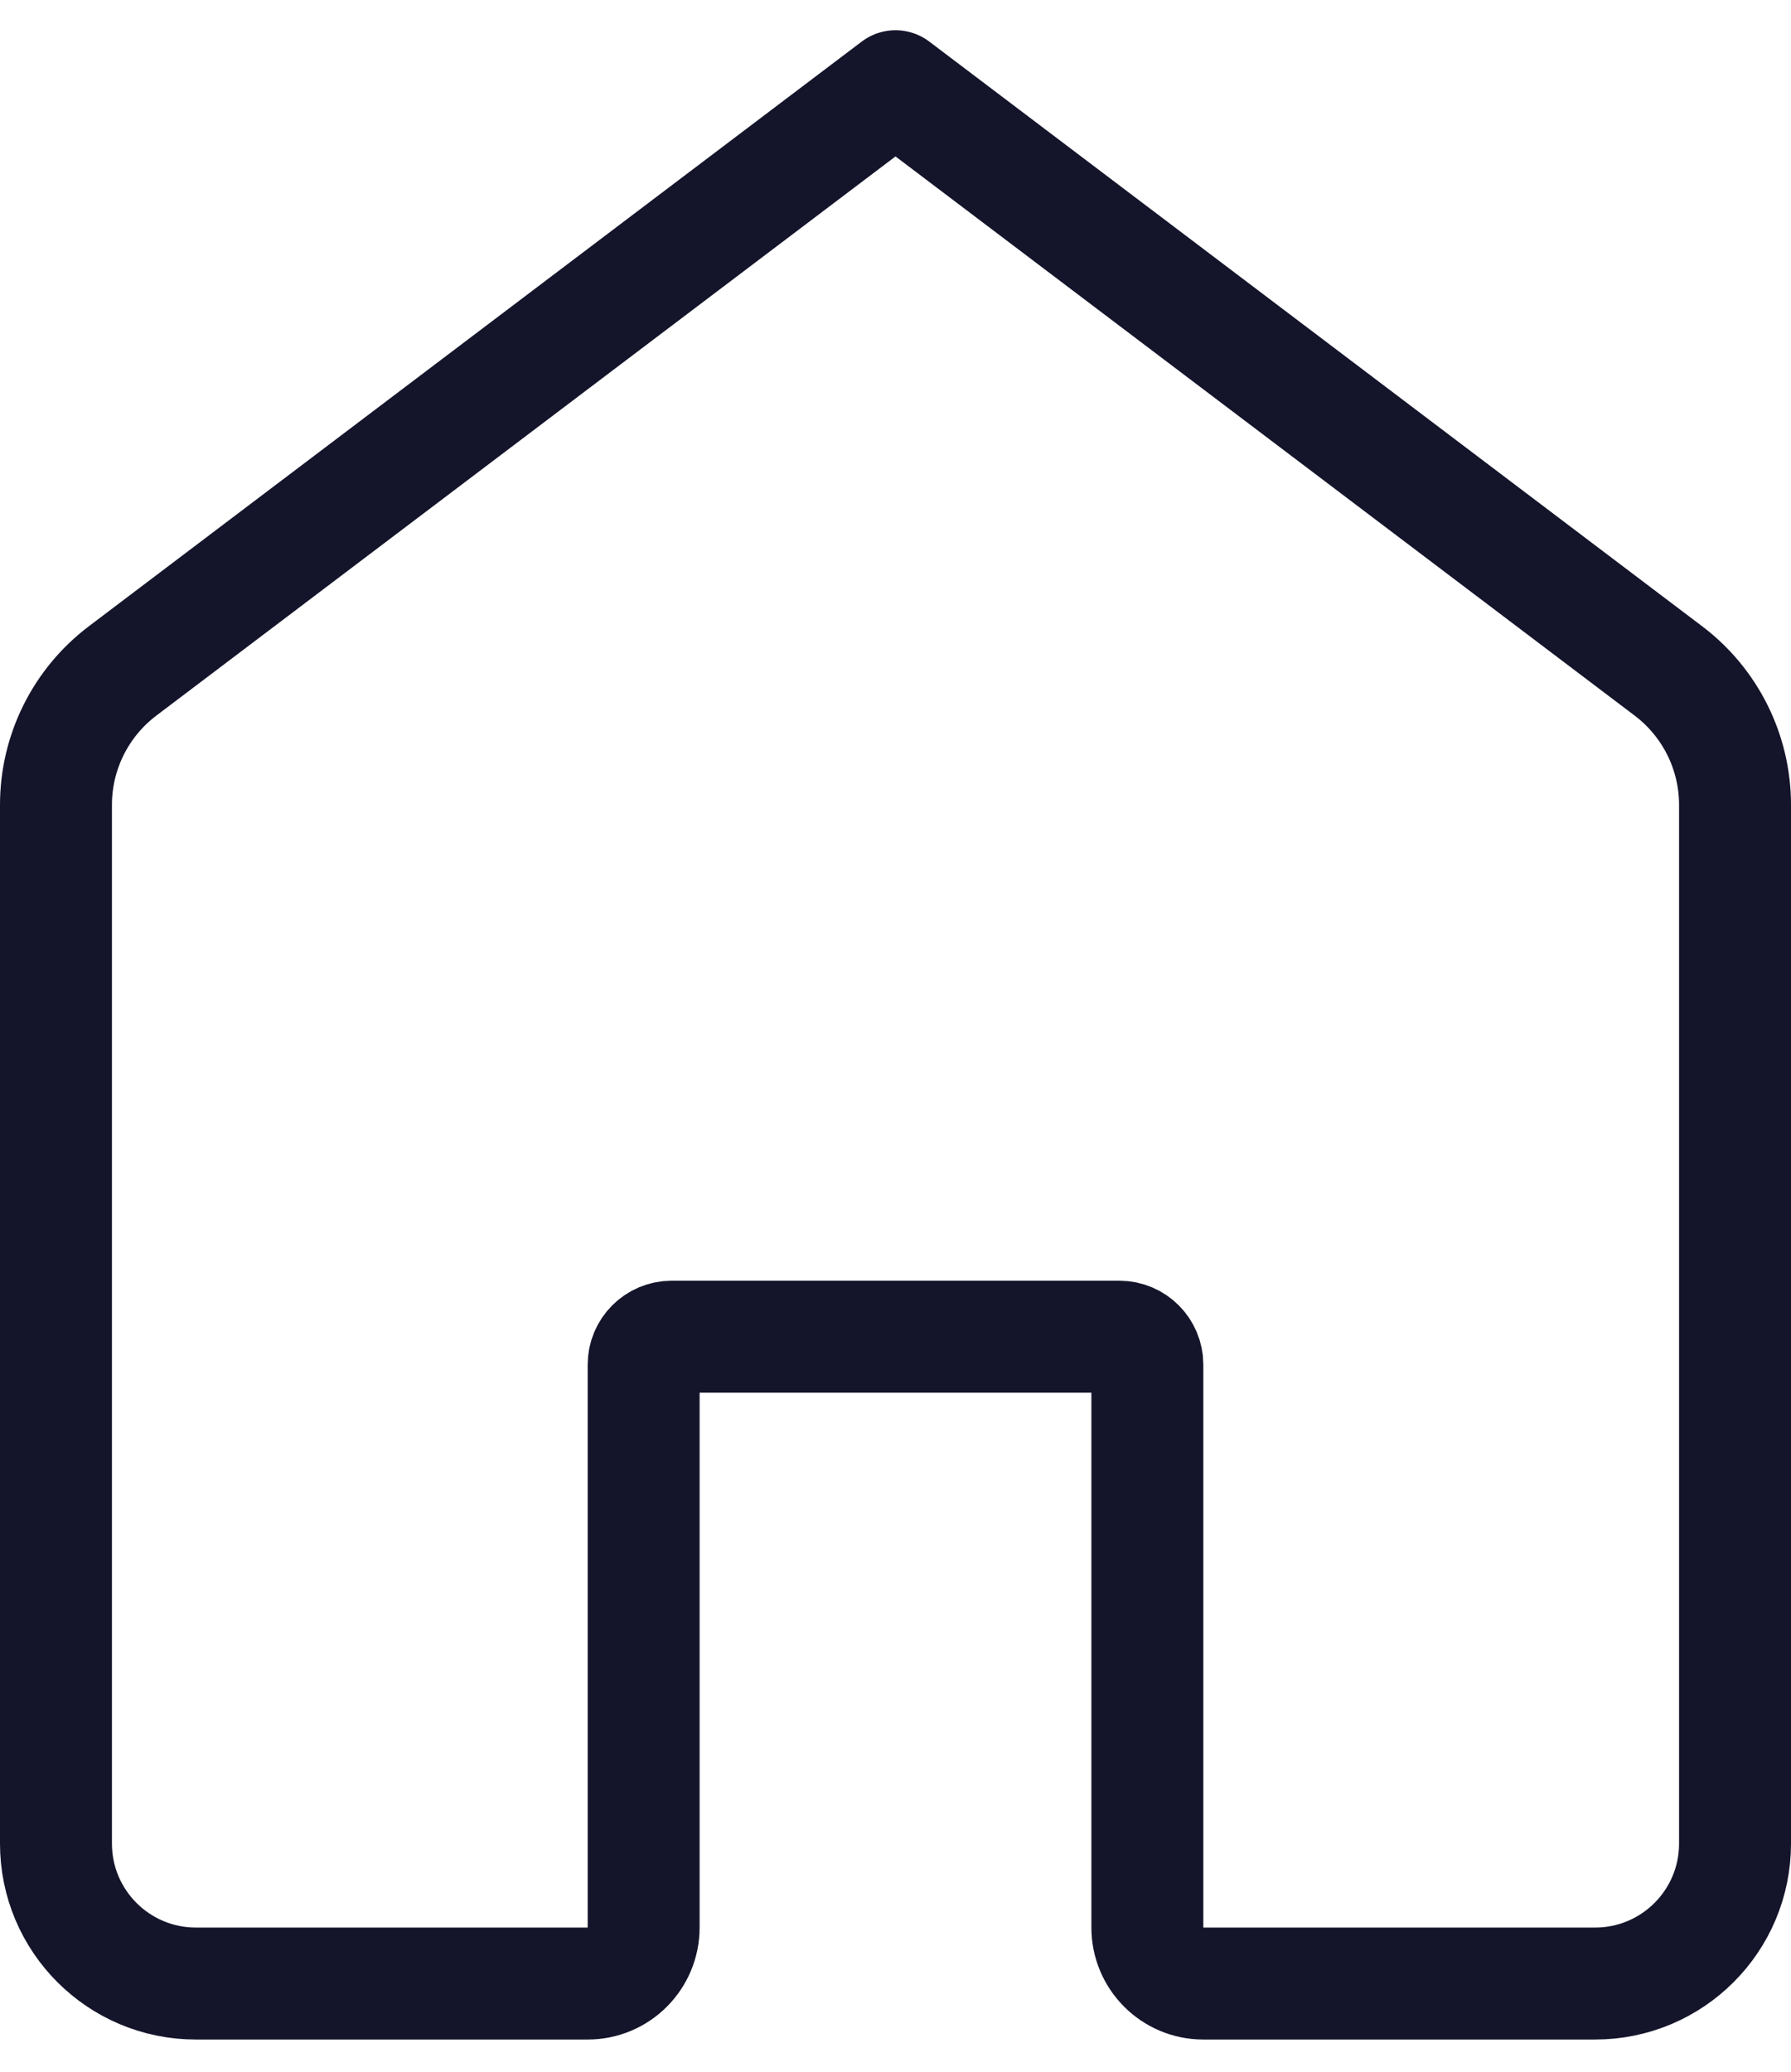<svg width="32" height="37" viewBox="0 0 32 37" fill="none" xmlns="http://www.w3.org/2000/svg">
<path d="M1 14.375C1 13.434 1.441 12.549 2.191 11.982L16 1.54L29.809 11.982C30.559 12.549 31 13.434 31 14.375V32.925C31 34.306 29.881 35.425 28.5 35.425H21.5C20.948 35.425 20.5 34.977 20.5 34.425V24.373C20.5 24.097 20.276 23.873 20 23.873H12C11.724 23.873 11.5 24.097 11.5 24.373V34.425C11.5 34.977 11.052 35.425 10.5 35.425H3.5C2.119 35.425 1 34.306 1 32.925V14.375Z" stroke="#14142B" stroke-width="2" stroke-linecap="round" stroke-linejoin="round"/>
</svg>
